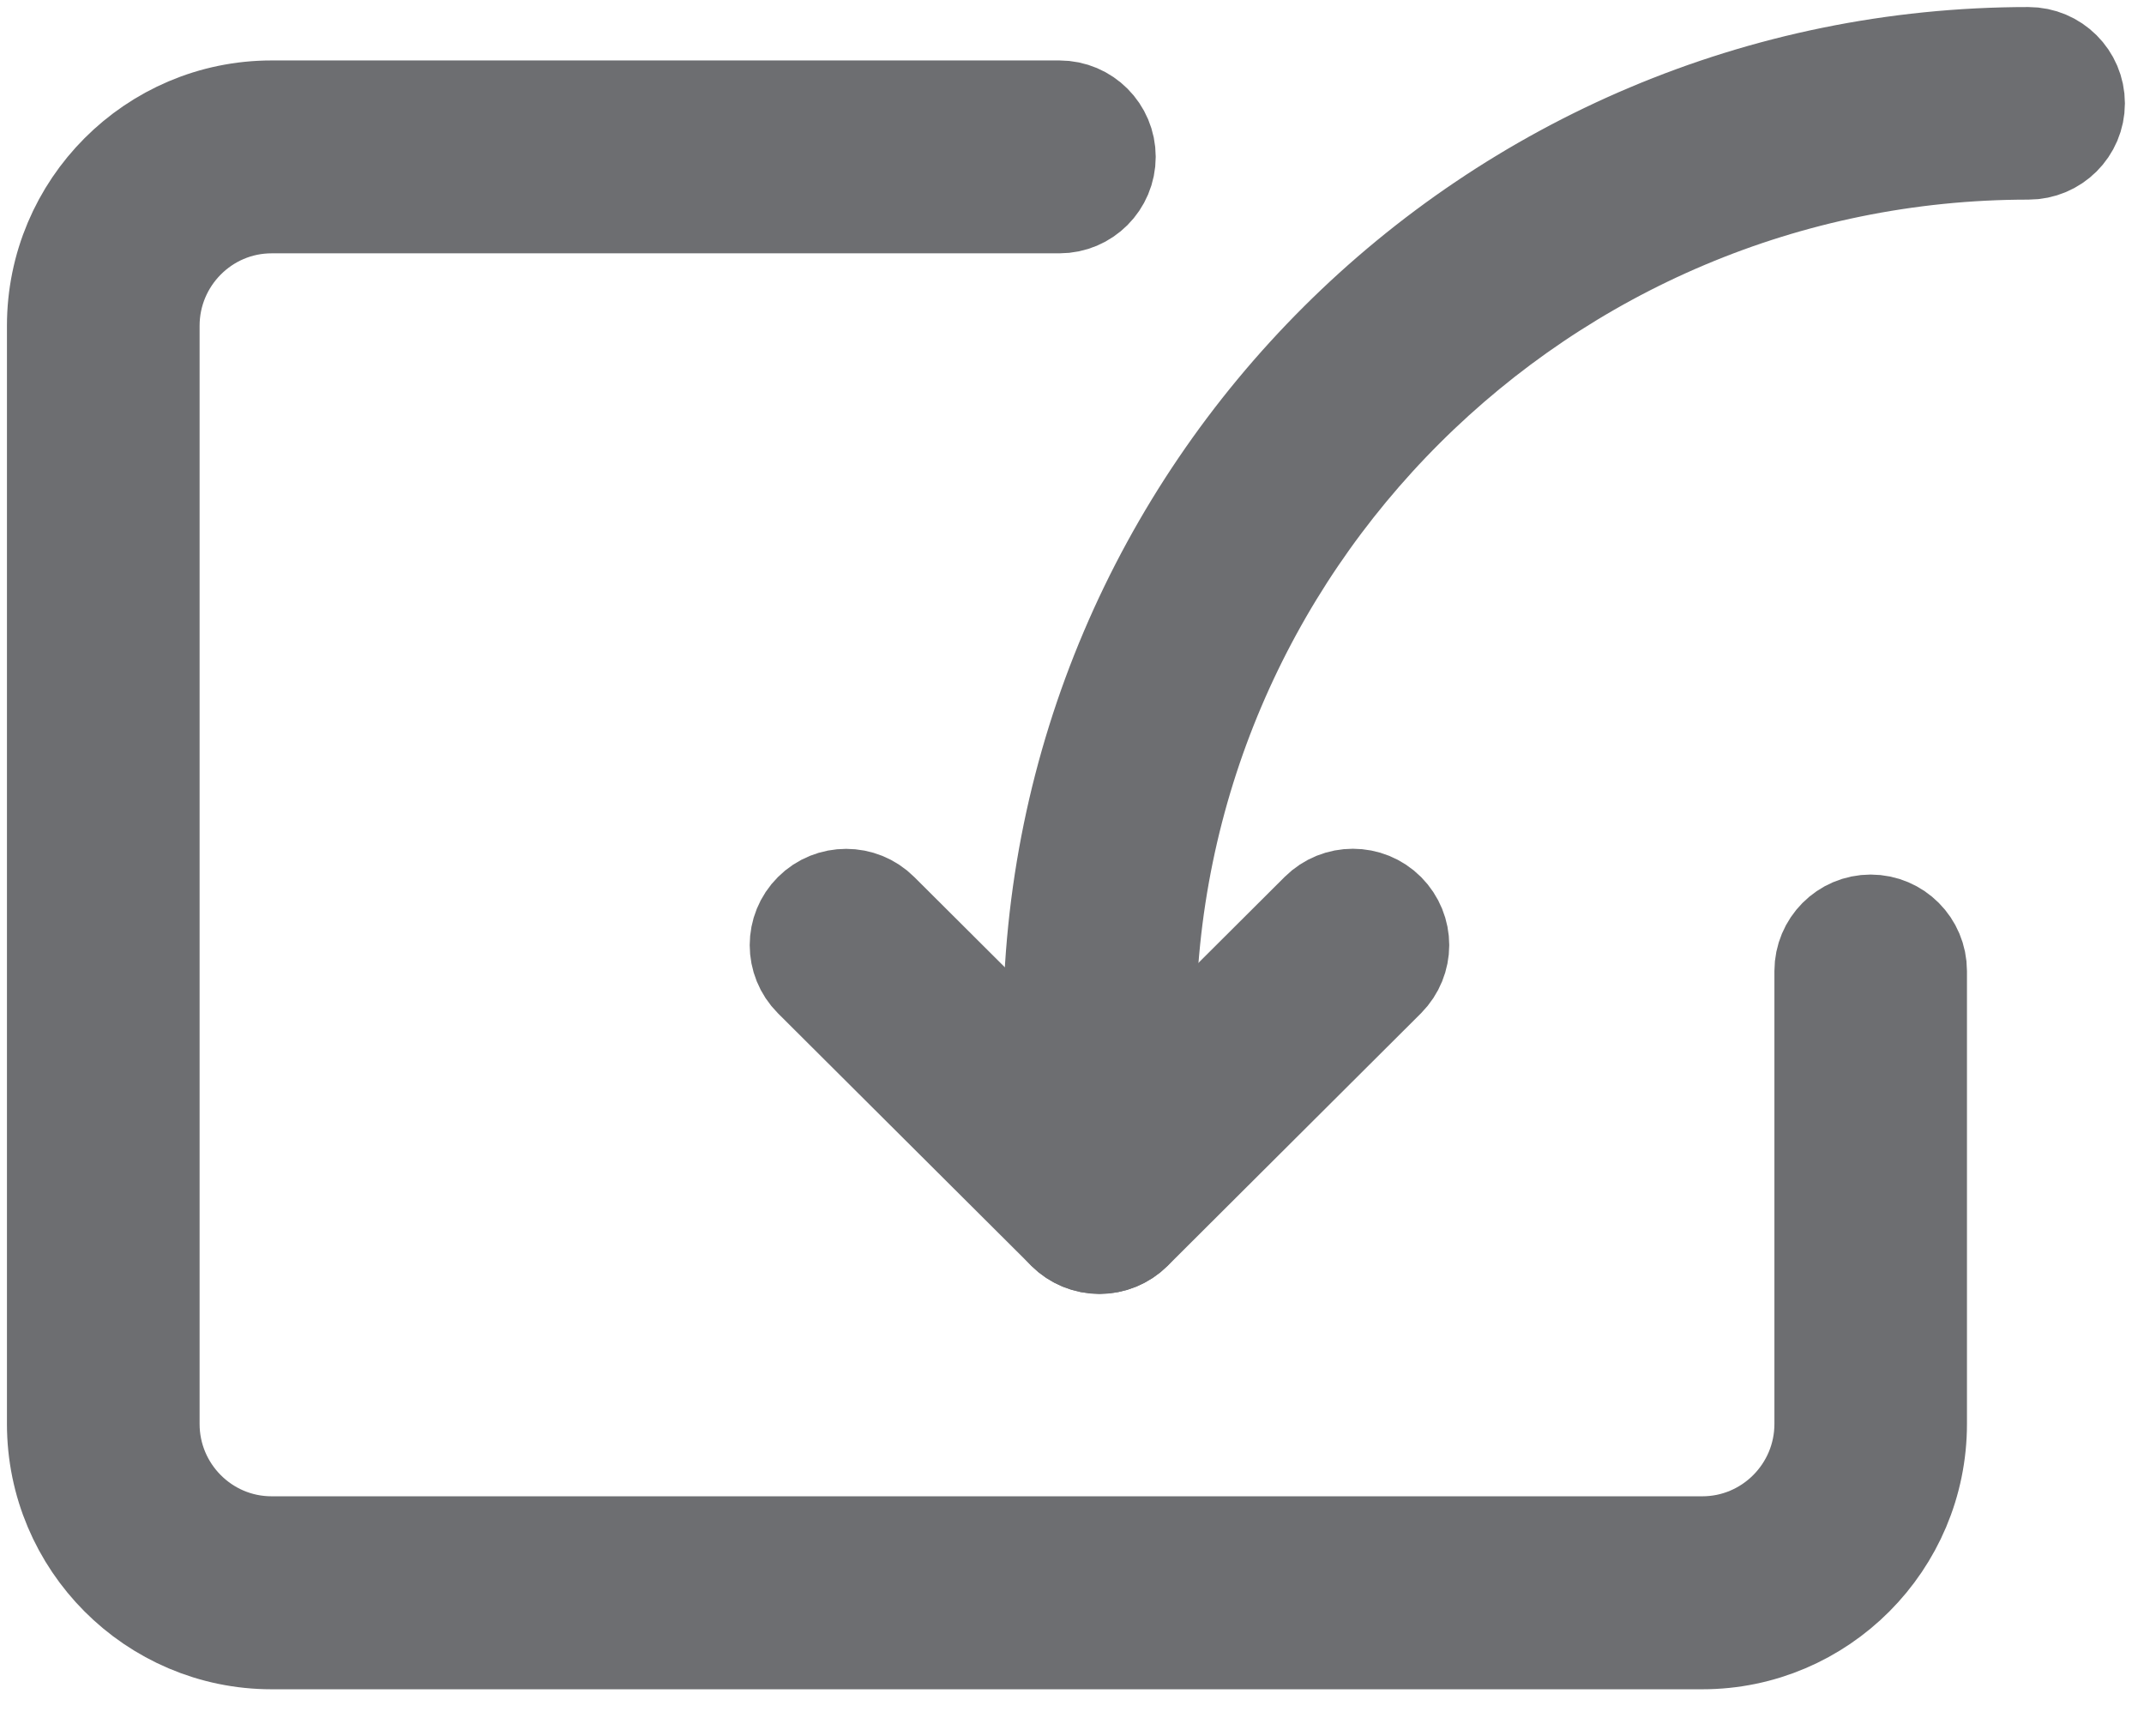 <?xml version="1.0" encoding="UTF-8"?>
<svg width="21px" height="17px" viewBox="0 0 21 17" version="1.1" xmlns="http://www.w3.org/2000/svg" xmlns:xlink="http://www.w3.org/1999/xlink">
    <!-- Generator: Sketch 54.1 (76490) - https://sketchapp.com -->
    <title>import</title>
    <desc>Created with Sketch.</desc>
    <g id="Rubisight-Phase-2" stroke="none" stroke-width="1" fill="none" fill-rule="evenodd">
        <g id="Icons" transform="translate(-586, -106)" fill="#6D6E71" fill-rule="nonzero" stroke="#6D6E71" stroke-width="1.062">
            <g id="import" transform="translate(586, 106)">
                <path d="M16.674,16.013 L2.66,16.013 C1.524,16.013 0.599,15.085 0.599,13.945 L0.599,3.191 C0.599,2.05 1.524,1.123 2.66,1.123 L10.377,1.123 C10.604,1.123 10.789,1.308 10.789,1.536 C10.789,1.765 10.604,1.95 10.377,1.95 L2.66,1.95 C1.978,1.95 1.424,2.507 1.424,3.191 L1.424,13.945 C1.424,14.629 1.978,15.185 2.66,15.185 L16.674,15.185 C17.356,15.185 17.911,14.629 17.911,13.945 L17.911,9.51 C17.911,9.282 18.095,9.096 18.323,9.096 C18.55,9.096 18.735,9.282 18.735,9.51 L18.735,13.945 C18.735,15.085 17.81,16.013 16.674,16.013 Z" id="Path"></path>
                <g id="Group-14" transform="translate(14.374, 6.6) scale(-1, 1) rotate(90) translate(-14.374, -6.6) translate(8.374, 0.1)">
                    <path d="M8.656,5.79 C8.55,5.79 8.445,5.749 8.364,5.669 C8.203,5.508 8.203,5.246 8.364,5.084 L10.546,2.895 L8.365,0.706 C8.204,0.545 8.204,0.282 8.365,0.121 C8.525,-0.04 8.787,-0.04 8.948,0.121 L11.421,2.603 C11.581,2.764 11.581,3.026 11.421,3.188 L8.948,5.669 C8.867,5.749 8.761,5.79 8.656,5.79 L8.656,5.79 Z" id="Path"></path>
                    <path d="M0.412,12.408 C0.185,12.408 -1.67865721e-13,12.222 -1.67865721e-13,11.994 C-1.67865721e-13,6.749 4.253,2.481 9.48,2.481 L11.129,2.481 C11.356,2.481 11.541,2.666 11.541,2.895 C11.541,3.123 11.356,3.308 11.129,3.308 L9.48,3.308 C4.707,3.308 0.824,7.205 0.824,11.994 C0.824,12.222 0.64,12.408 0.412,12.408 Z" id="Path"></path>
                </g>
            </g>
        </g>
    </g>
</svg>